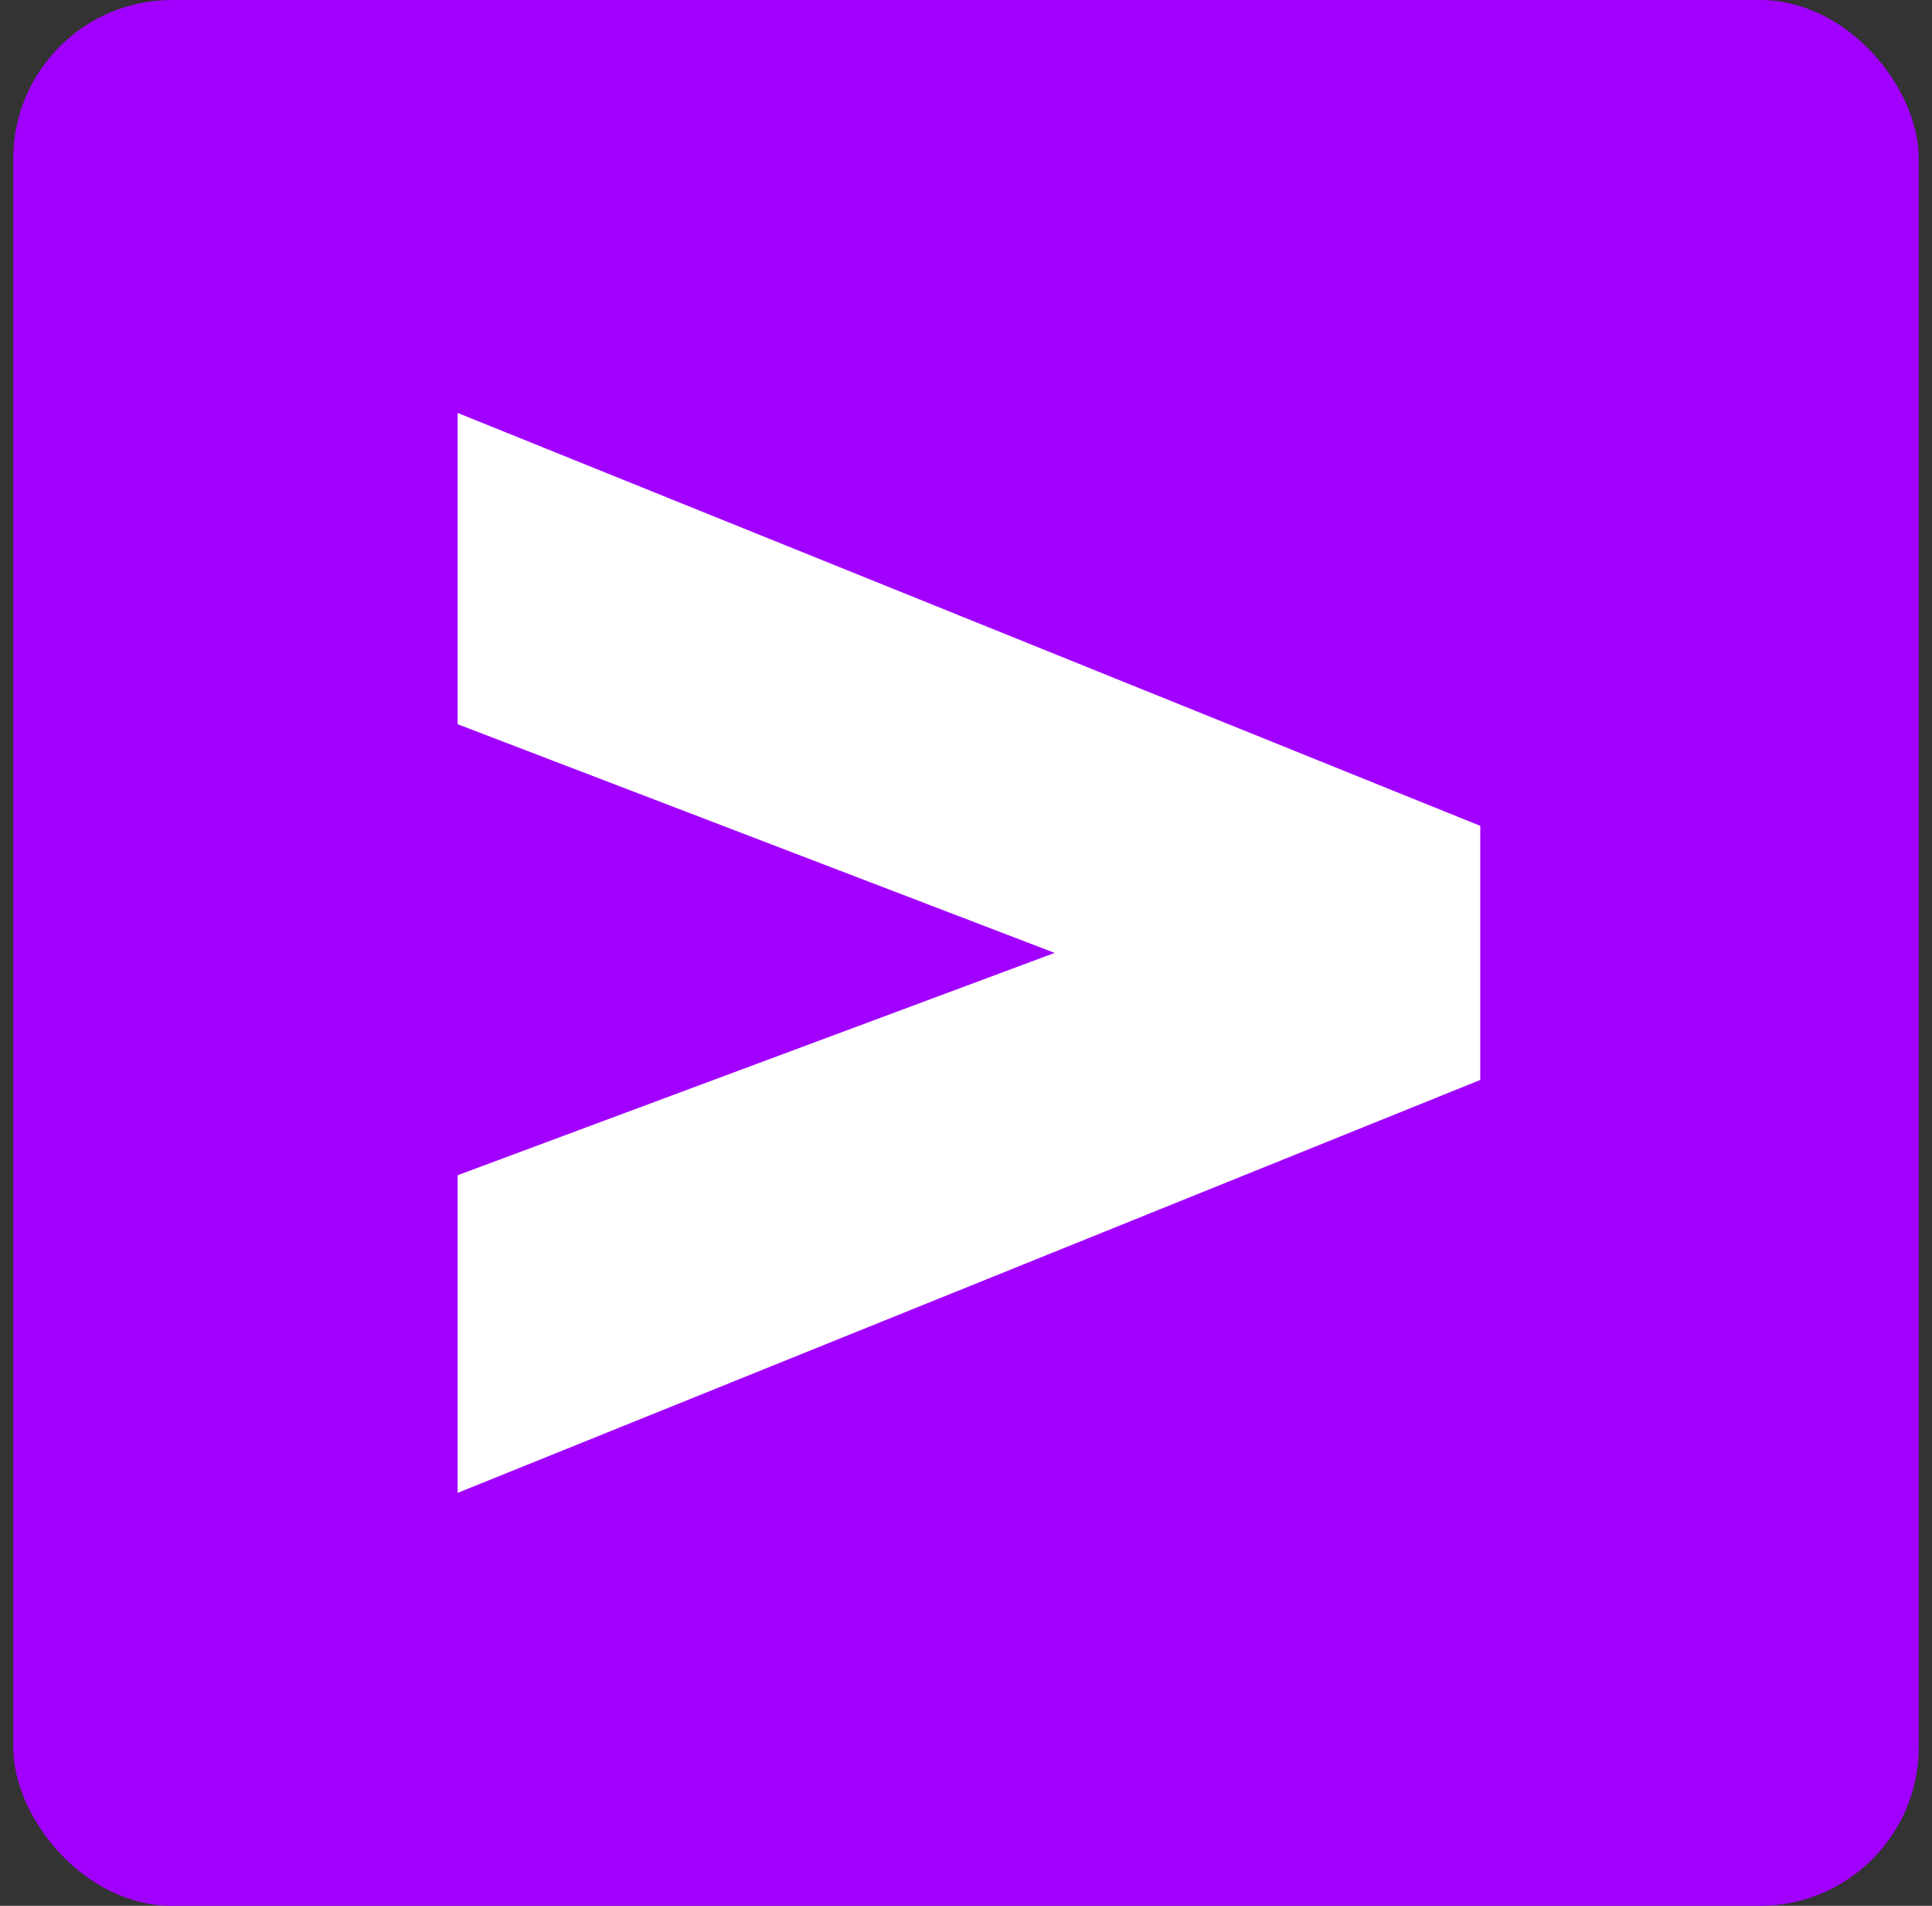 <svg width="73" height="72" viewBox="0 0 73 72" fill="none" xmlns="http://www.w3.org/2000/svg">
<rect x="0" y="0" width="73" height="72" fill="#333333" stroke="none"/>
<g id="accenture">
<rect x="0.5" width="72" height="72" rx="6" fill="#A100FF"/>
<path id="Vector" d="M17.291 44.4L39.851 36L17.291 27.36V15.6L55.931 31.2V40.8L17.291 56.4V44.4Z" fill="white"/>
</g>
</svg>
